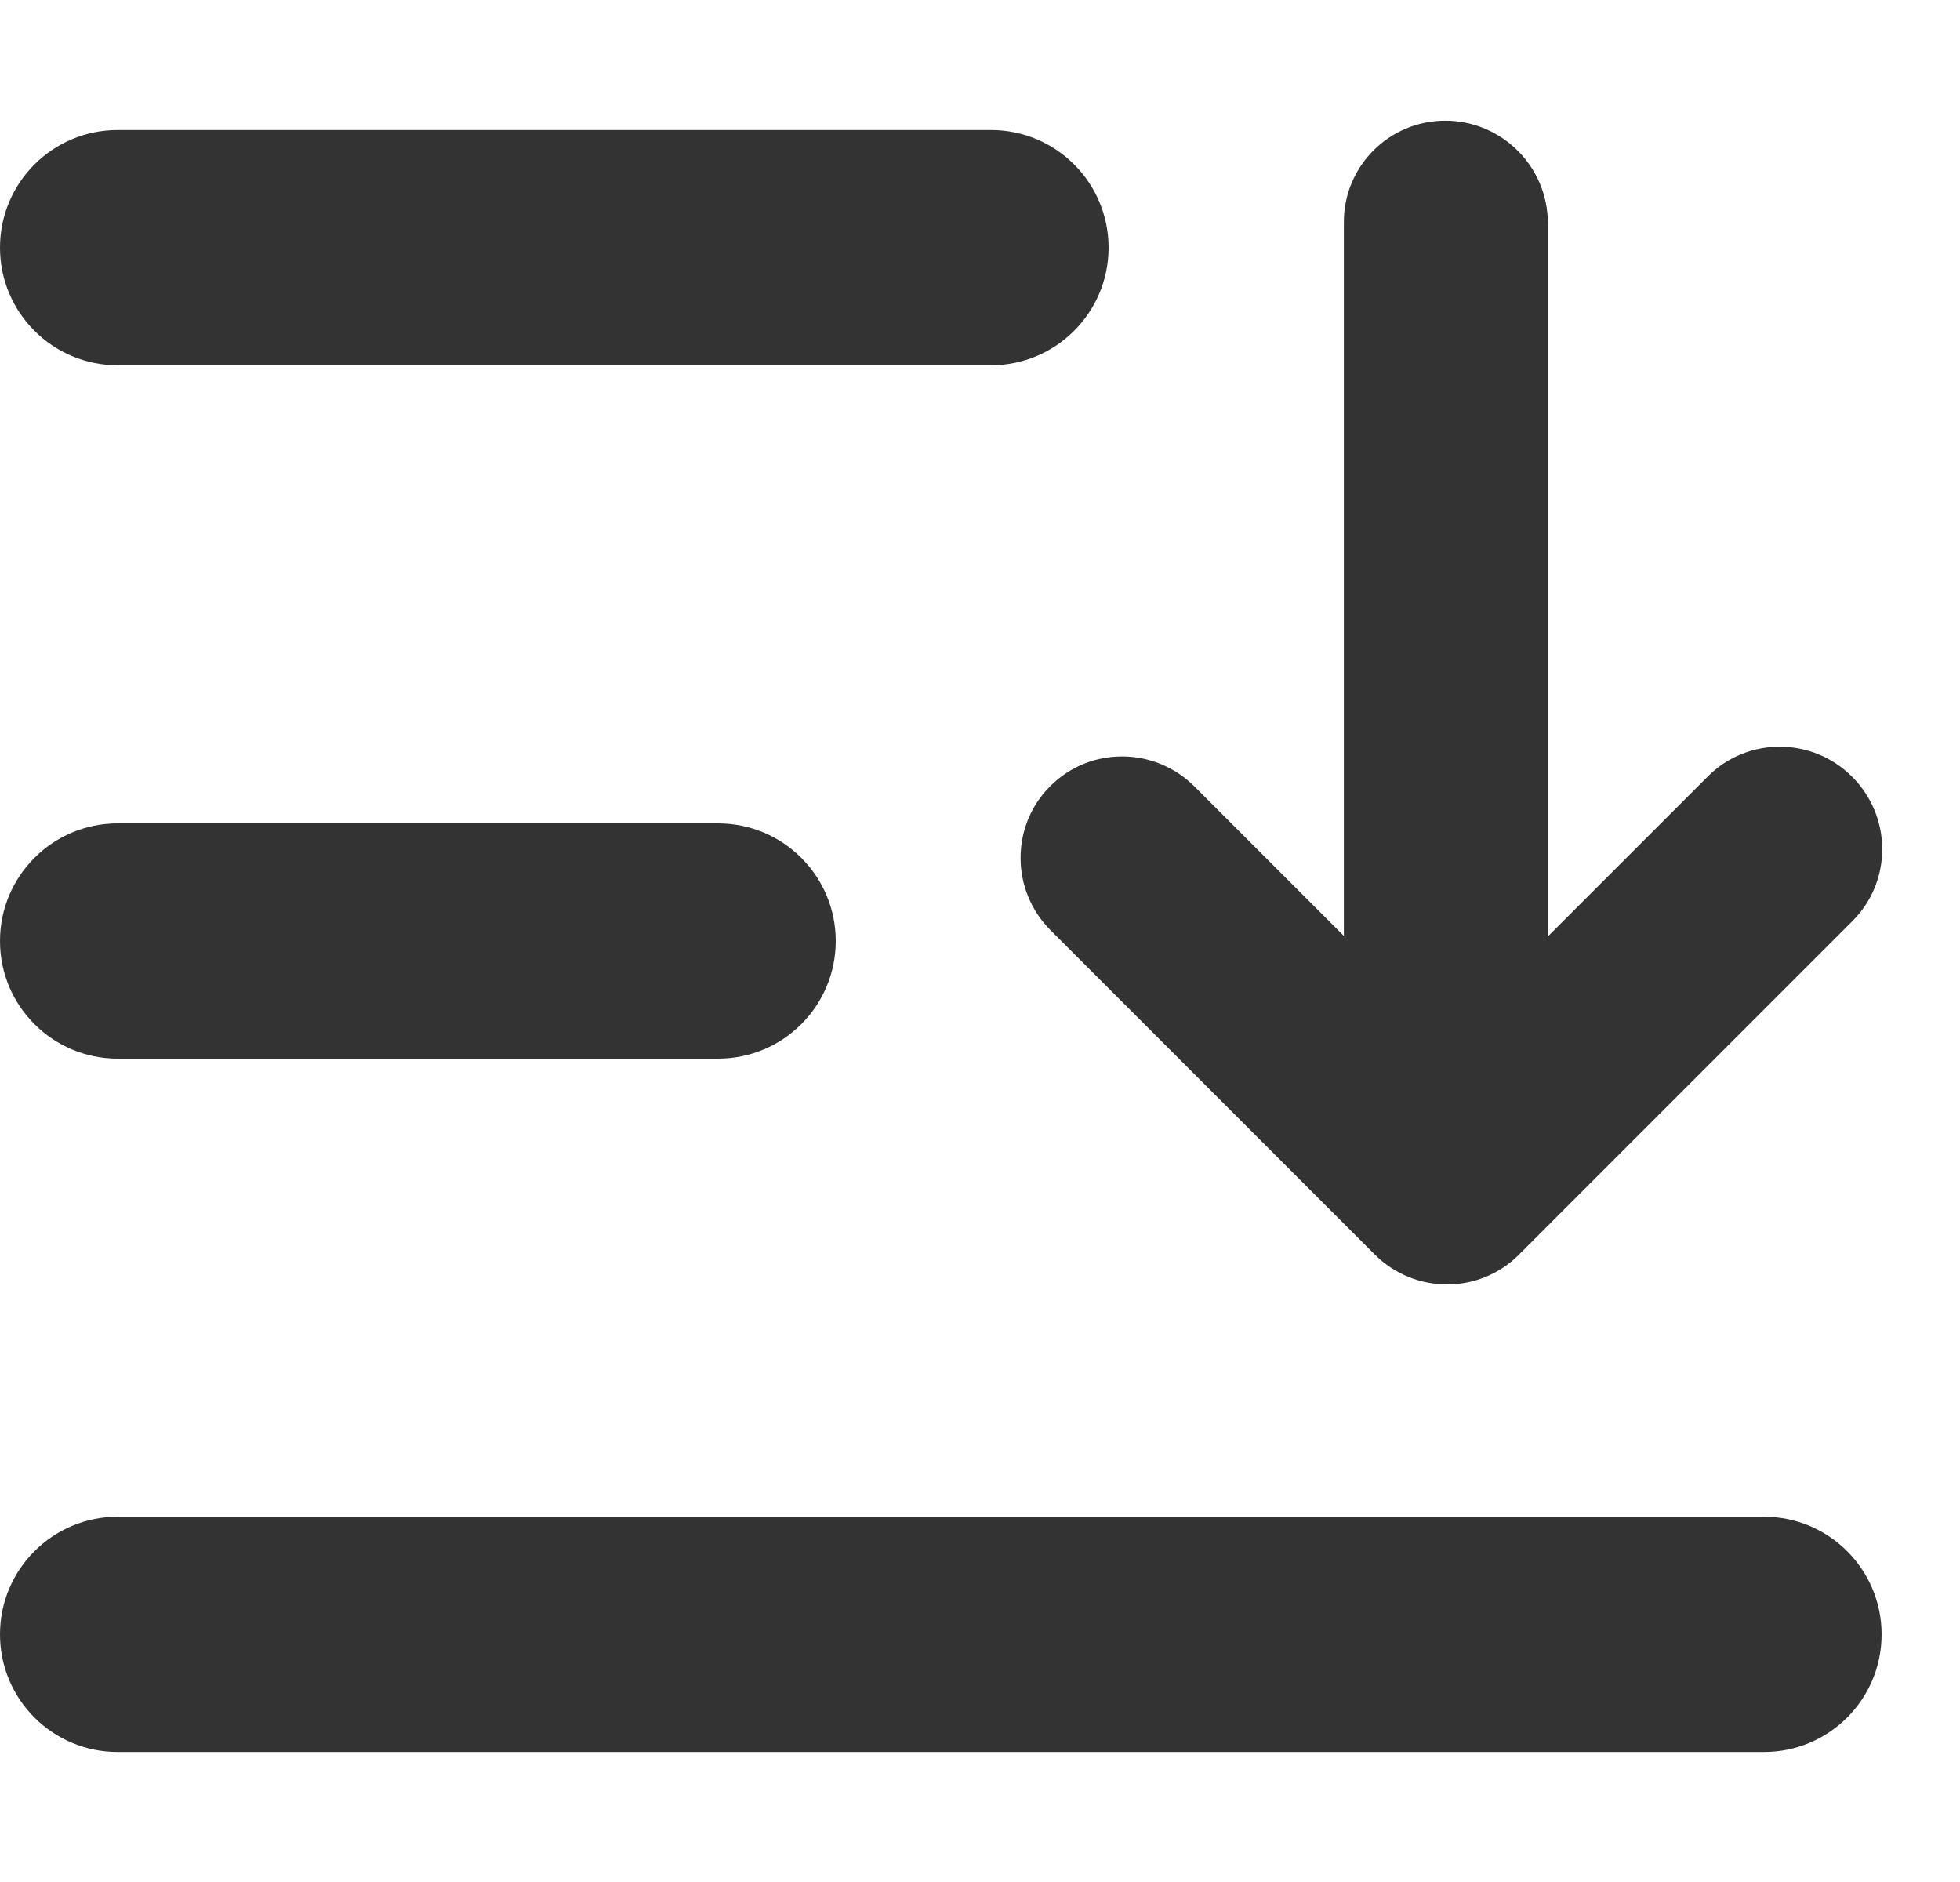 <svg xmlns="http://www.w3.org/2000/svg" width="25" height="24" fill="none" viewBox="0 0 25 24"><path fill="#333" fill-rule="evenodd" d="M0 3.158C0 2.329 0.672 1.658 1.5 1.658H12.64C13.468 1.658 14.14 2.329 14.14 3.158C14.14 3.986 13.468 4.658 12.64 4.658H1.5C0.672 4.658 0 3.986 0 3.158Z" clip-rule="evenodd"/><path fill="#333" fill-rule="evenodd" d="M0 12C0 11.172 0.672 10.5 1.5 10.5H9.16C9.988 10.5 10.66 11.172 10.66 12C10.66 12.828 9.988 13.5 9.16 13.5H1.5C0.672 13.5 0 12.828 0 12Z" clip-rule="evenodd"/><path fill="#333" fill-rule="evenodd" d="M0 20.842C0 20.014 0.672 19.342 1.5 19.342H22.5C23.328 19.342 24 20.014 24 20.842C24 21.671 23.328 22.342 22.5 22.342H1.5C0.672 22.342 0 21.671 0 20.842Z" clip-rule="evenodd"/><path fill="#333" fill-rule="evenodd" d="M23.624 9.905C24.134 10.415 24.136 11.238 23.629 11.745L19.373 16.001C18.866 16.508 18.043 16.506 17.533 15.996L13.401 11.864C12.892 11.355 12.889 10.531 13.396 10.025C13.903 9.518 14.726 9.52 15.236 10.03L17.141 11.935L17.141 2.836C17.139 2.118 17.72 1.537 18.438 1.539C19.157 1.541 19.741 2.125 19.743 2.843L19.743 11.942L21.785 9.9C22.291 9.394 23.115 9.396 23.624 9.905Z" clip-rule="evenodd"/></svg>